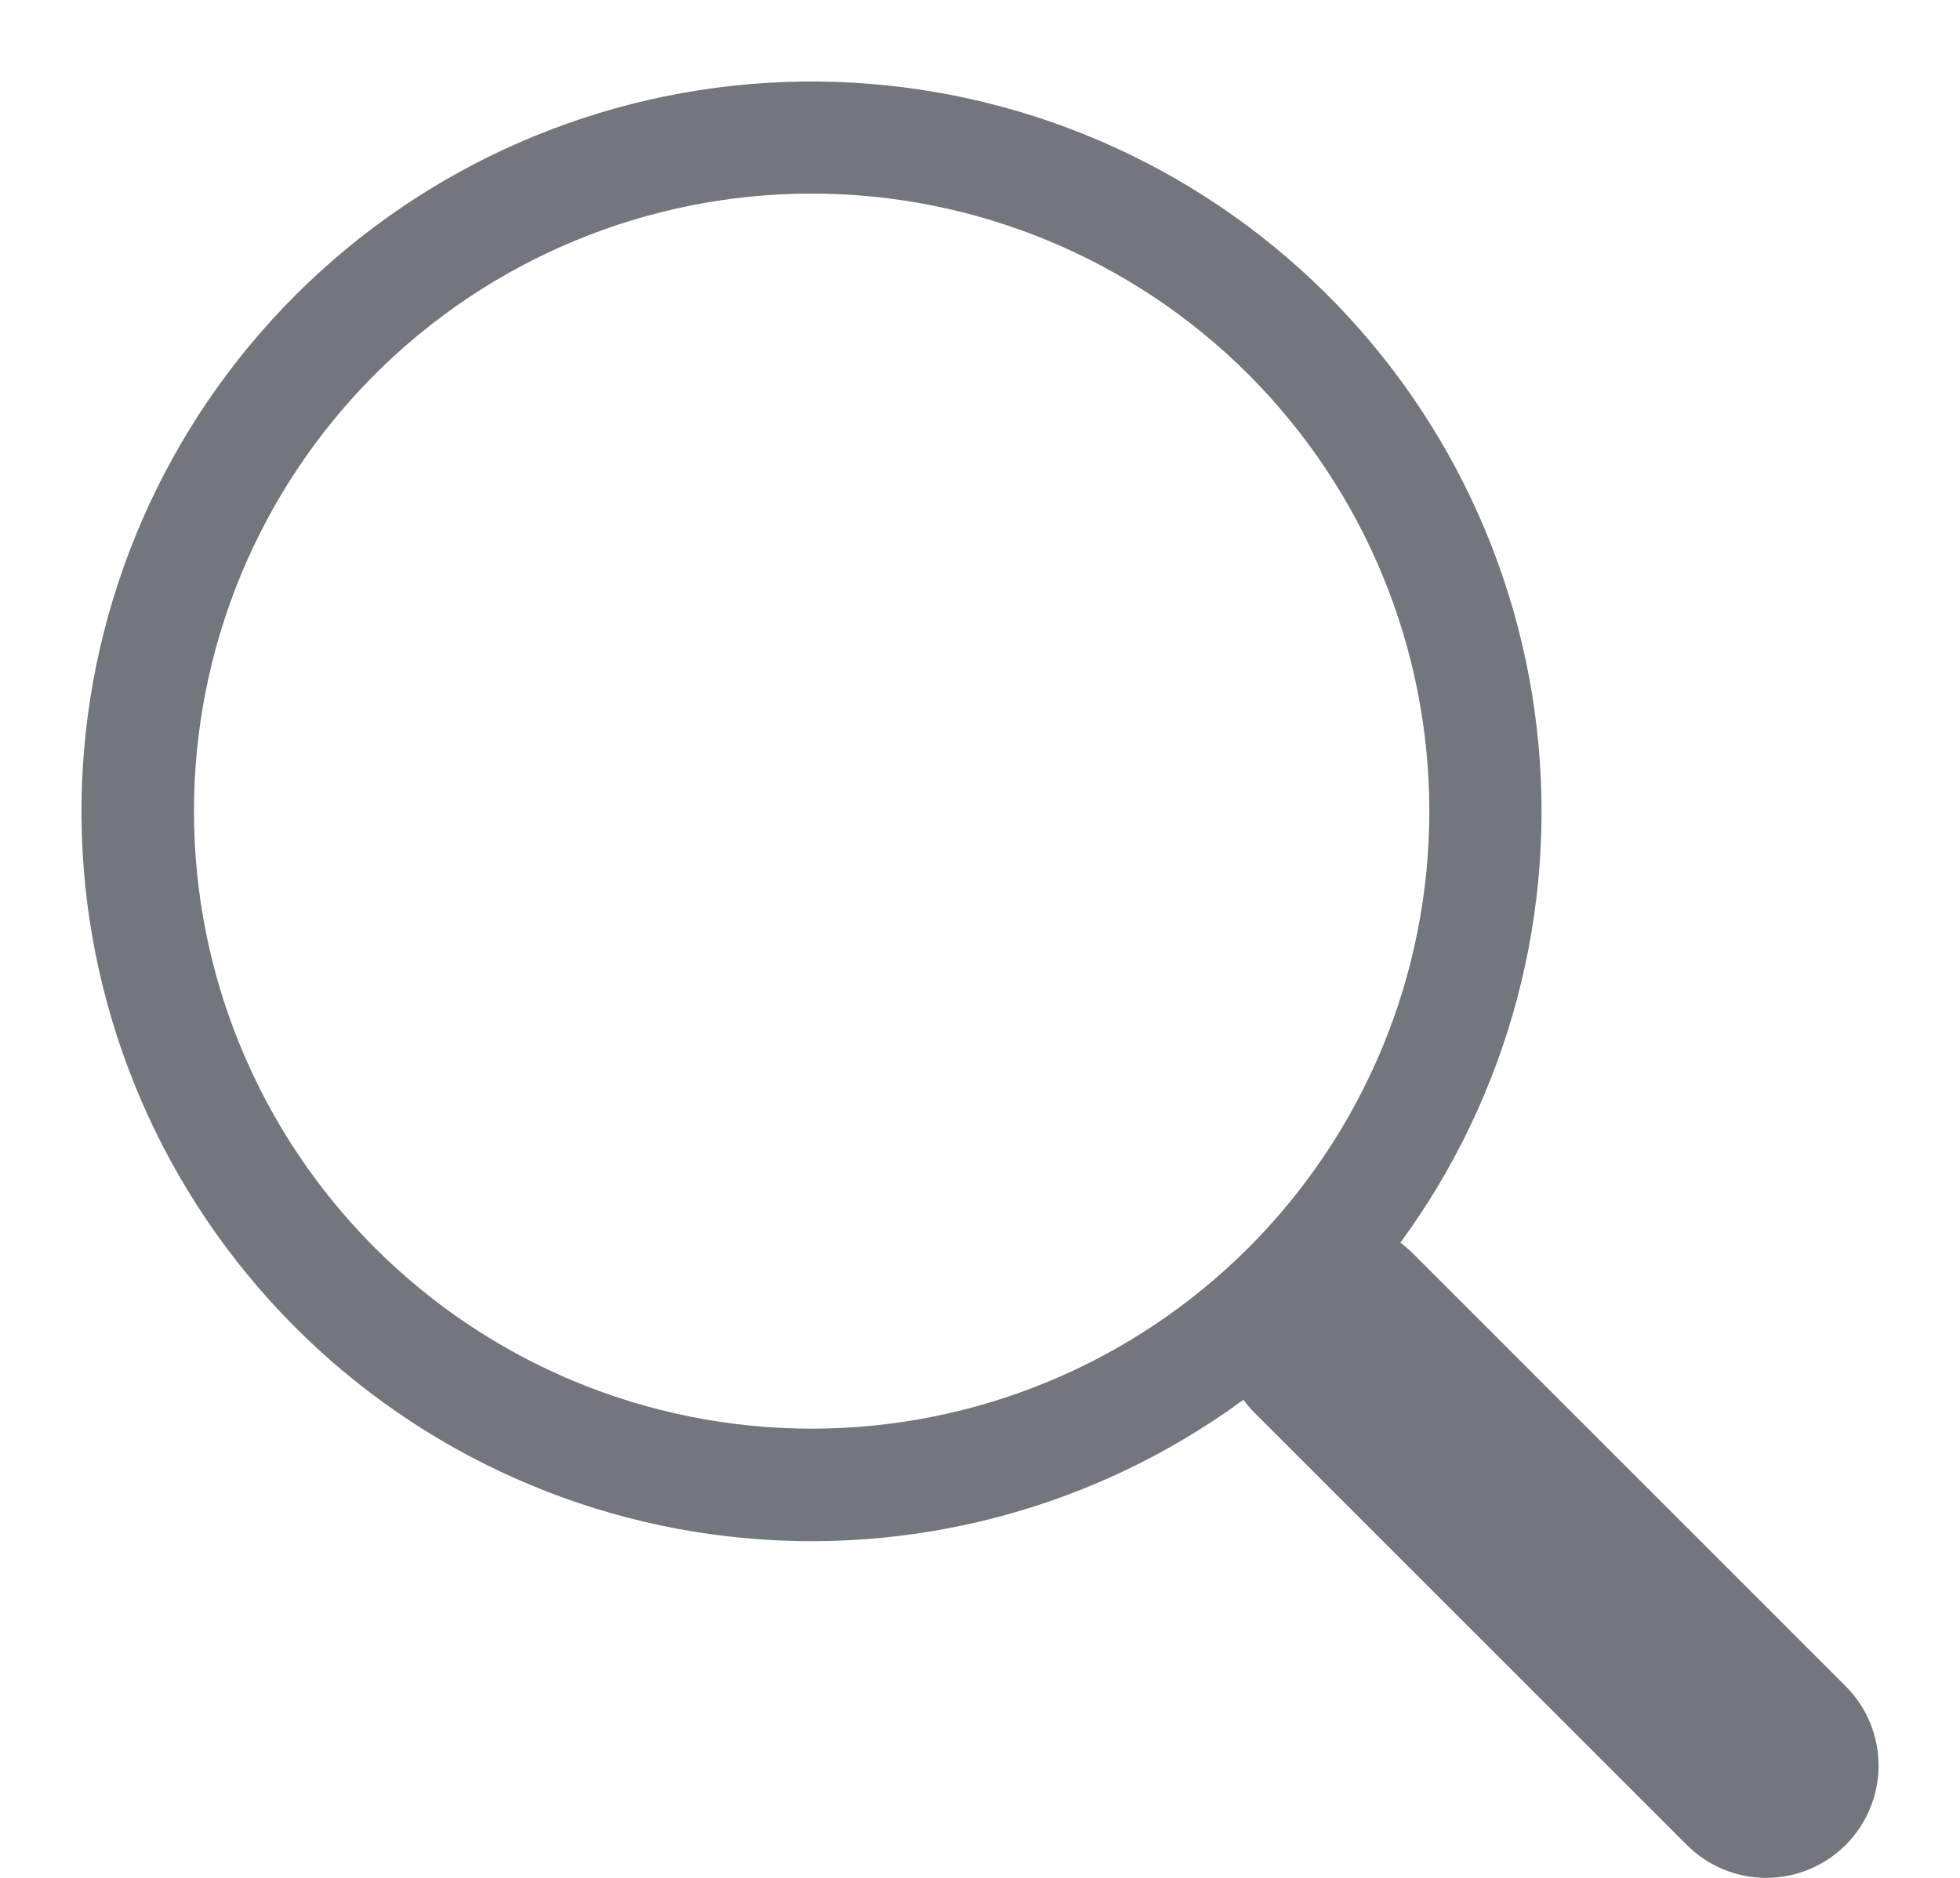 <svg width="24" height="23" viewBox="0 0 24 23" fill="none" xmlns="http://www.w3.org/2000/svg">
<path d="M17.147 15.221C18.479 13.404 19.076 11.151 18.817 8.913C18.559 6.675 17.466 4.617 15.755 3.151C14.045 1.684 11.844 0.918 9.593 1.005C7.342 1.091 5.206 2.025 3.614 3.619C2.022 5.212 1.09 7.348 1.004 9.599C0.919 11.851 1.687 14.051 3.155 15.76C4.622 17.47 6.681 18.562 8.919 18.818C11.158 19.075 13.41 18.477 15.226 17.144H15.225C15.266 17.199 15.31 17.251 15.36 17.302L20.654 22.596C20.912 22.855 21.262 23 21.627 23C21.992 23 22.341 22.855 22.6 22.597C22.858 22.339 23.003 21.989 23.003 21.625C23.003 21.26 22.858 20.91 22.6 20.652L17.306 15.357C17.256 15.307 17.203 15.261 17.147 15.22V15.221ZM17.502 9.935C17.502 10.928 17.307 11.912 16.927 12.829C16.546 13.747 15.989 14.581 15.287 15.283C14.585 15.985 13.751 16.543 12.833 16.923C11.915 17.303 10.932 17.498 9.938 17.498C8.945 17.498 7.962 17.303 7.044 16.923C6.126 16.543 5.292 15.985 4.59 15.283C3.888 14.581 3.33 13.747 2.95 12.829C2.57 11.912 2.375 10.928 2.375 9.935C2.375 7.929 3.171 6.005 4.59 4.586C6.008 3.168 7.932 2.371 9.938 2.371C11.944 2.371 13.868 3.168 15.287 4.586C16.705 6.005 17.502 7.929 17.502 9.935V9.935Z" fill="#73777D"/>
</svg>
